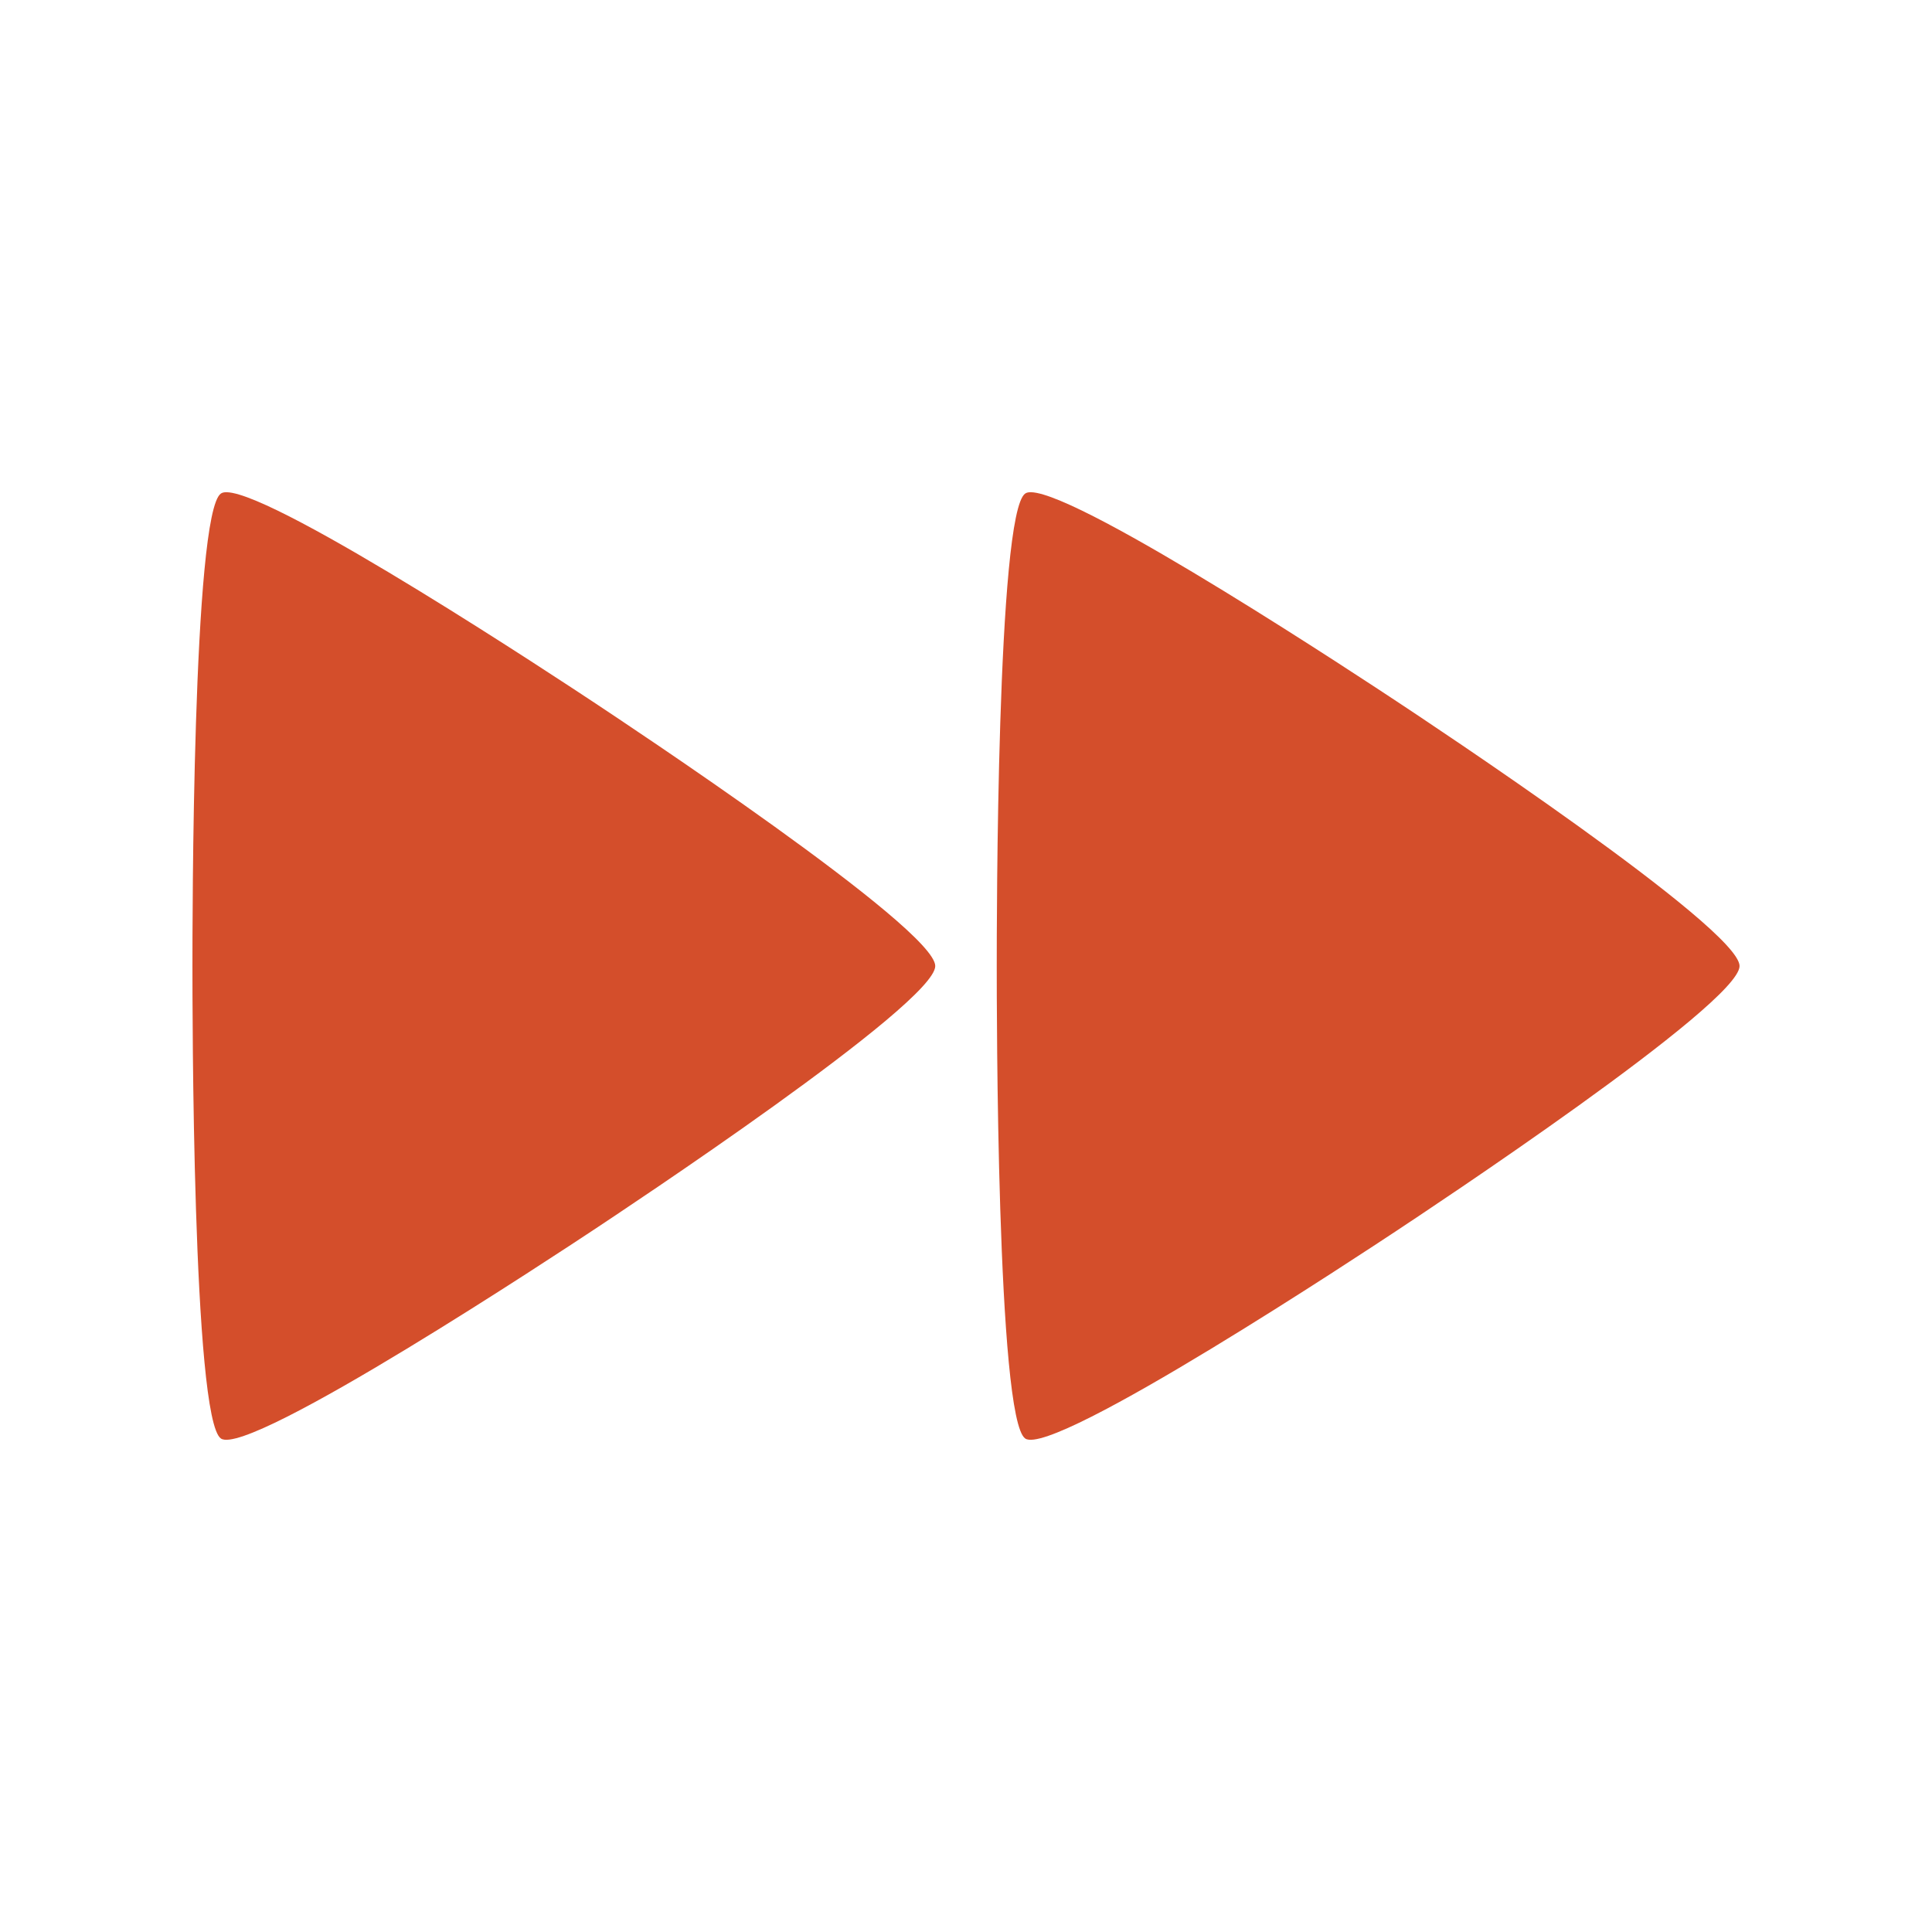 <svg viewBox="0 0 512 512" xmlns="http://www.w3.org/2000/svg">
 <path d="m273.258 130.443c13.679.354 89.652 50.65 96.883 55.428 7.591 5.019 90.859 60.089 90.859 70.135 0 10.046-83.272 65.11-90.859 70.135-7.586 5.019-90.826 60.113-98.426 55.094-7.591-5.019-7.567-115.183-7.567-125.23 0-10.046-.025-120.207 7.567-125.23.356-.235.87-.351 1.542-.333zm-213.149 0c13.679.354 89.652 50.65 96.883 55.428 7.586 5.019 90.859 60.089 90.859 70.135 0 10.046-83.272 65.11-90.859 70.135-7.591 5.019-90.839 60.113-98.426 55.094-7.586-5.019-7.567-115.183-7.567-125.23 0-10.046-.025-120.207 7.567-125.23.356-.235.87-.351 1.542-.333z" fill="#d44e2b" fill-rule="evenodd"/>
</svg>

